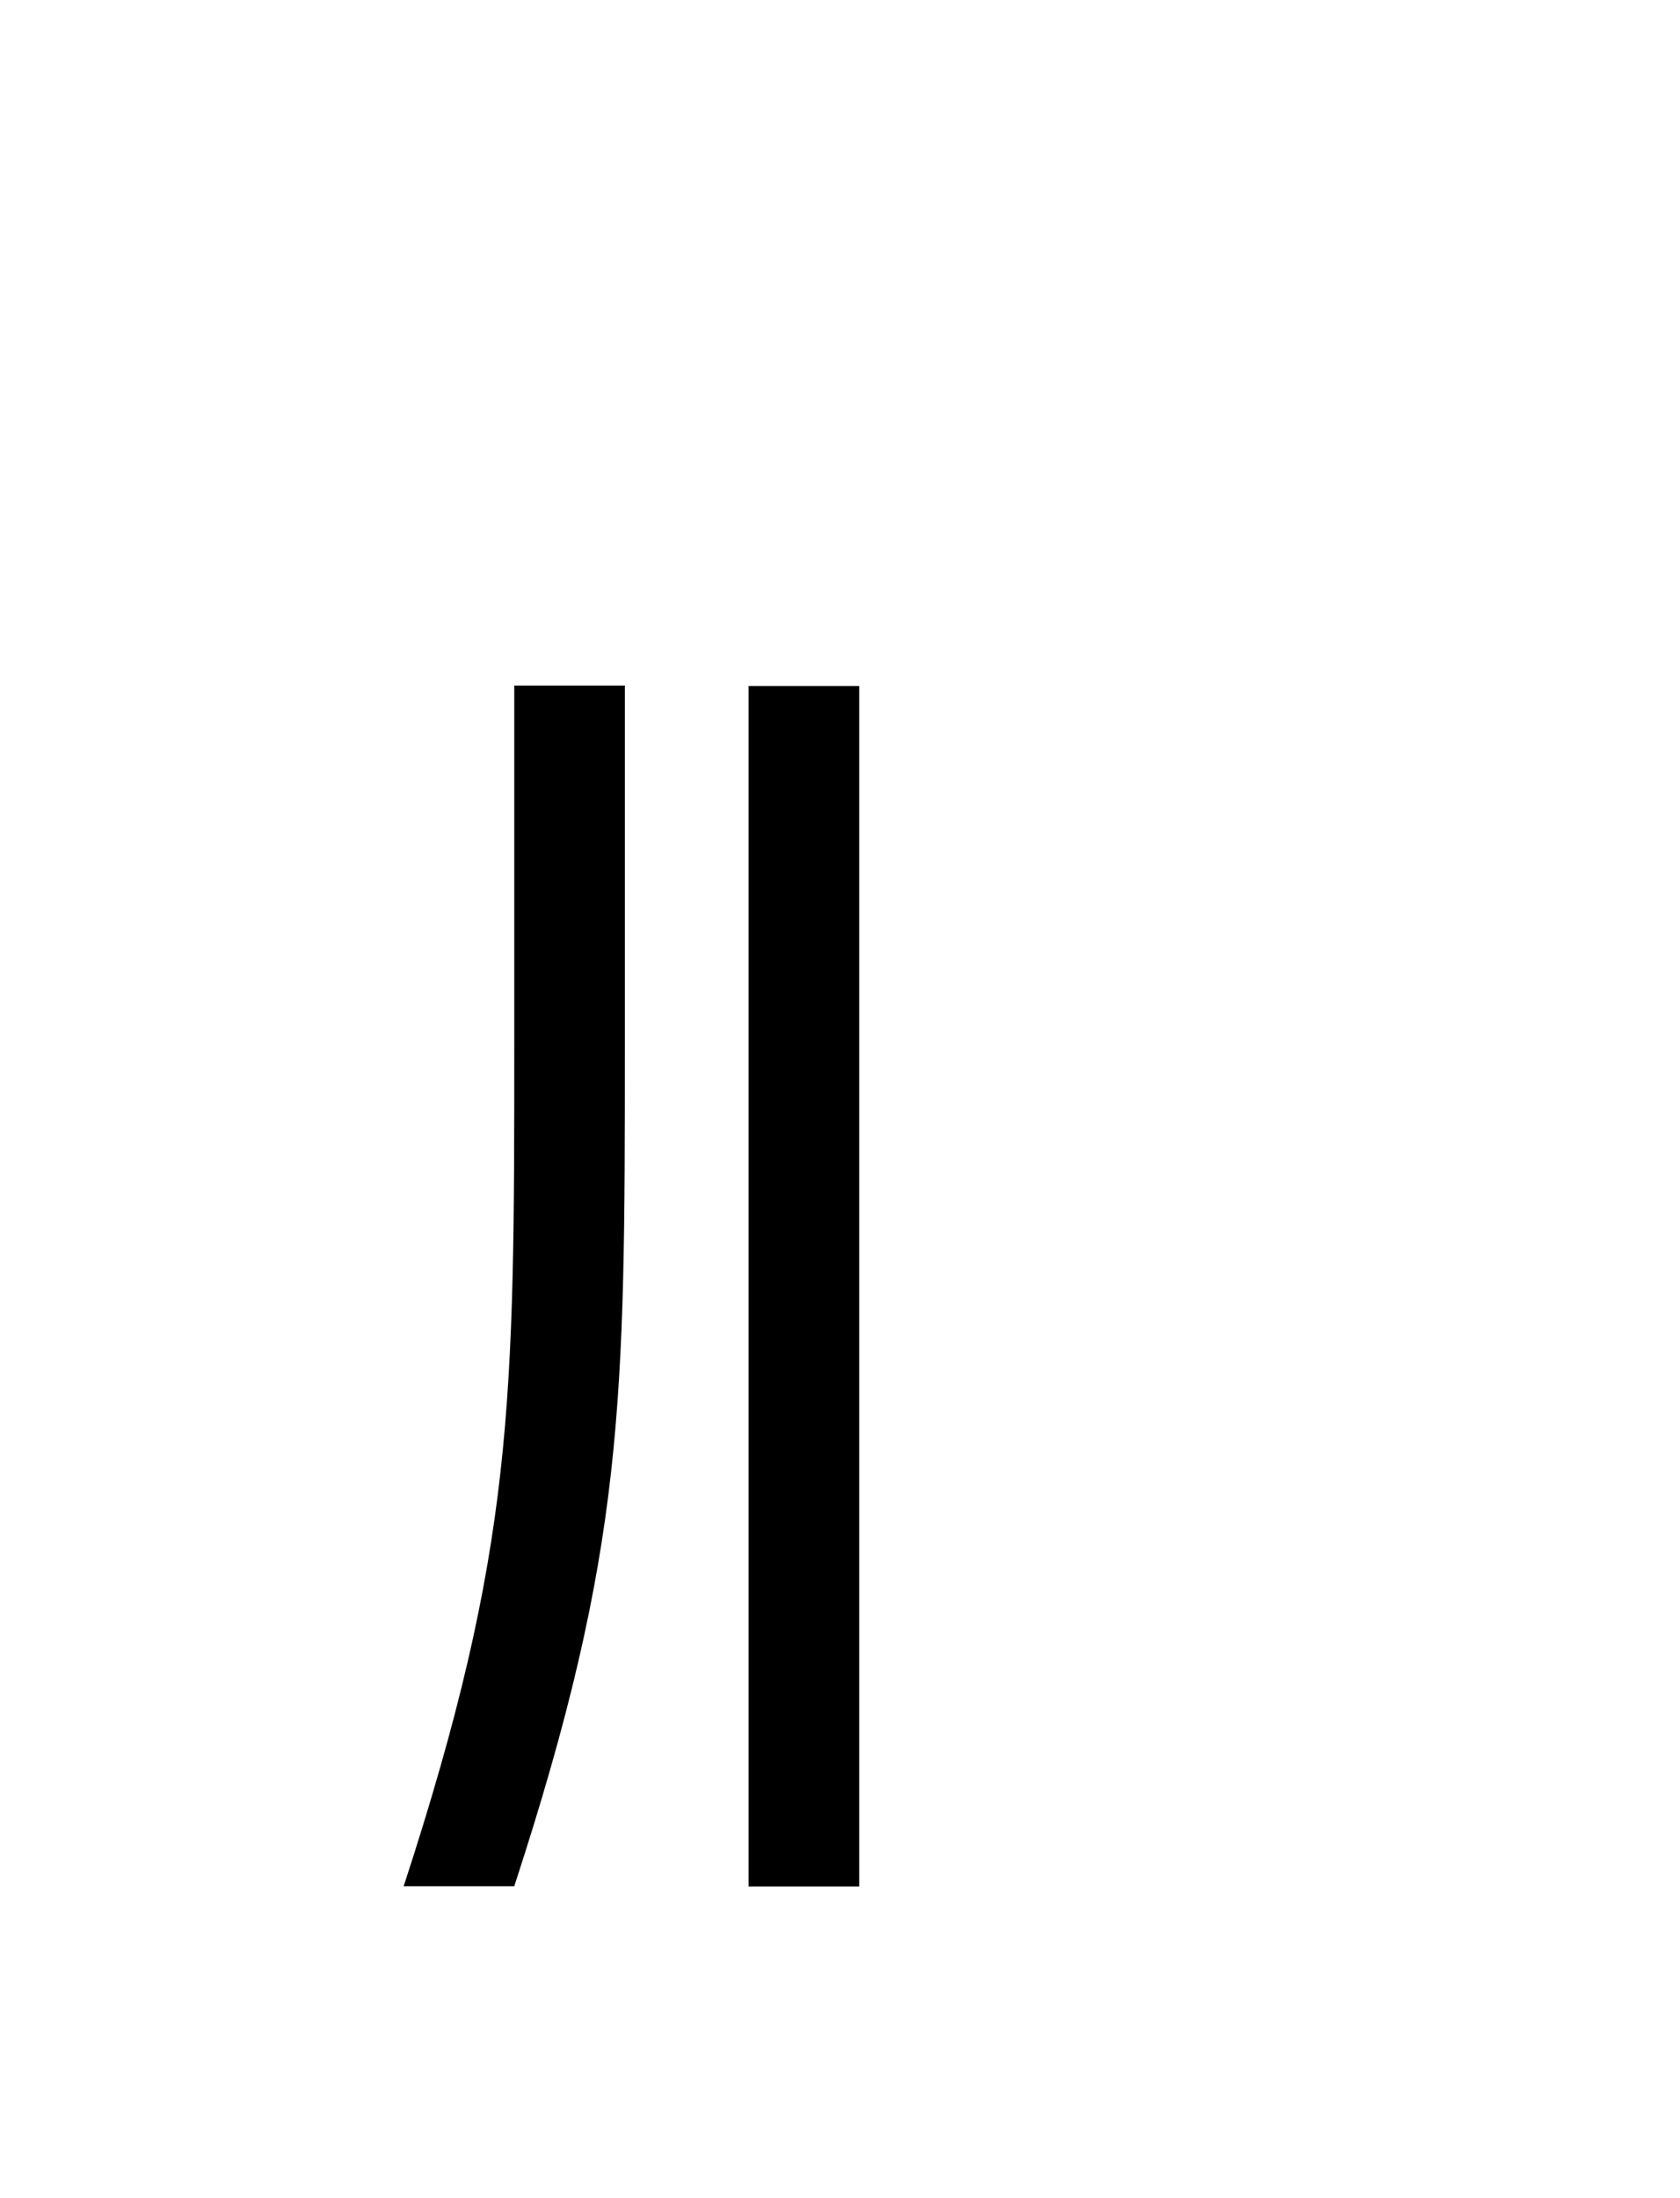 <?xml version="1.0" encoding="UTF-8"?>
<svg id="a" data-name="레이어 1" xmlns="http://www.w3.org/2000/svg" width="14.583" height="19.077" viewBox="0 0 14.583 19.077">
  <rect x="6.498" y="5.953" width=".96" height="10.418" stroke-width="0"/>
  <path d="M5.424,5.949v3.11c0,3.11,0,4.37-.96,7.31h-.96c.96-2.94.96-4.2.96-7.31v-3.11h.96Z" stroke-width="0"/>
</svg>